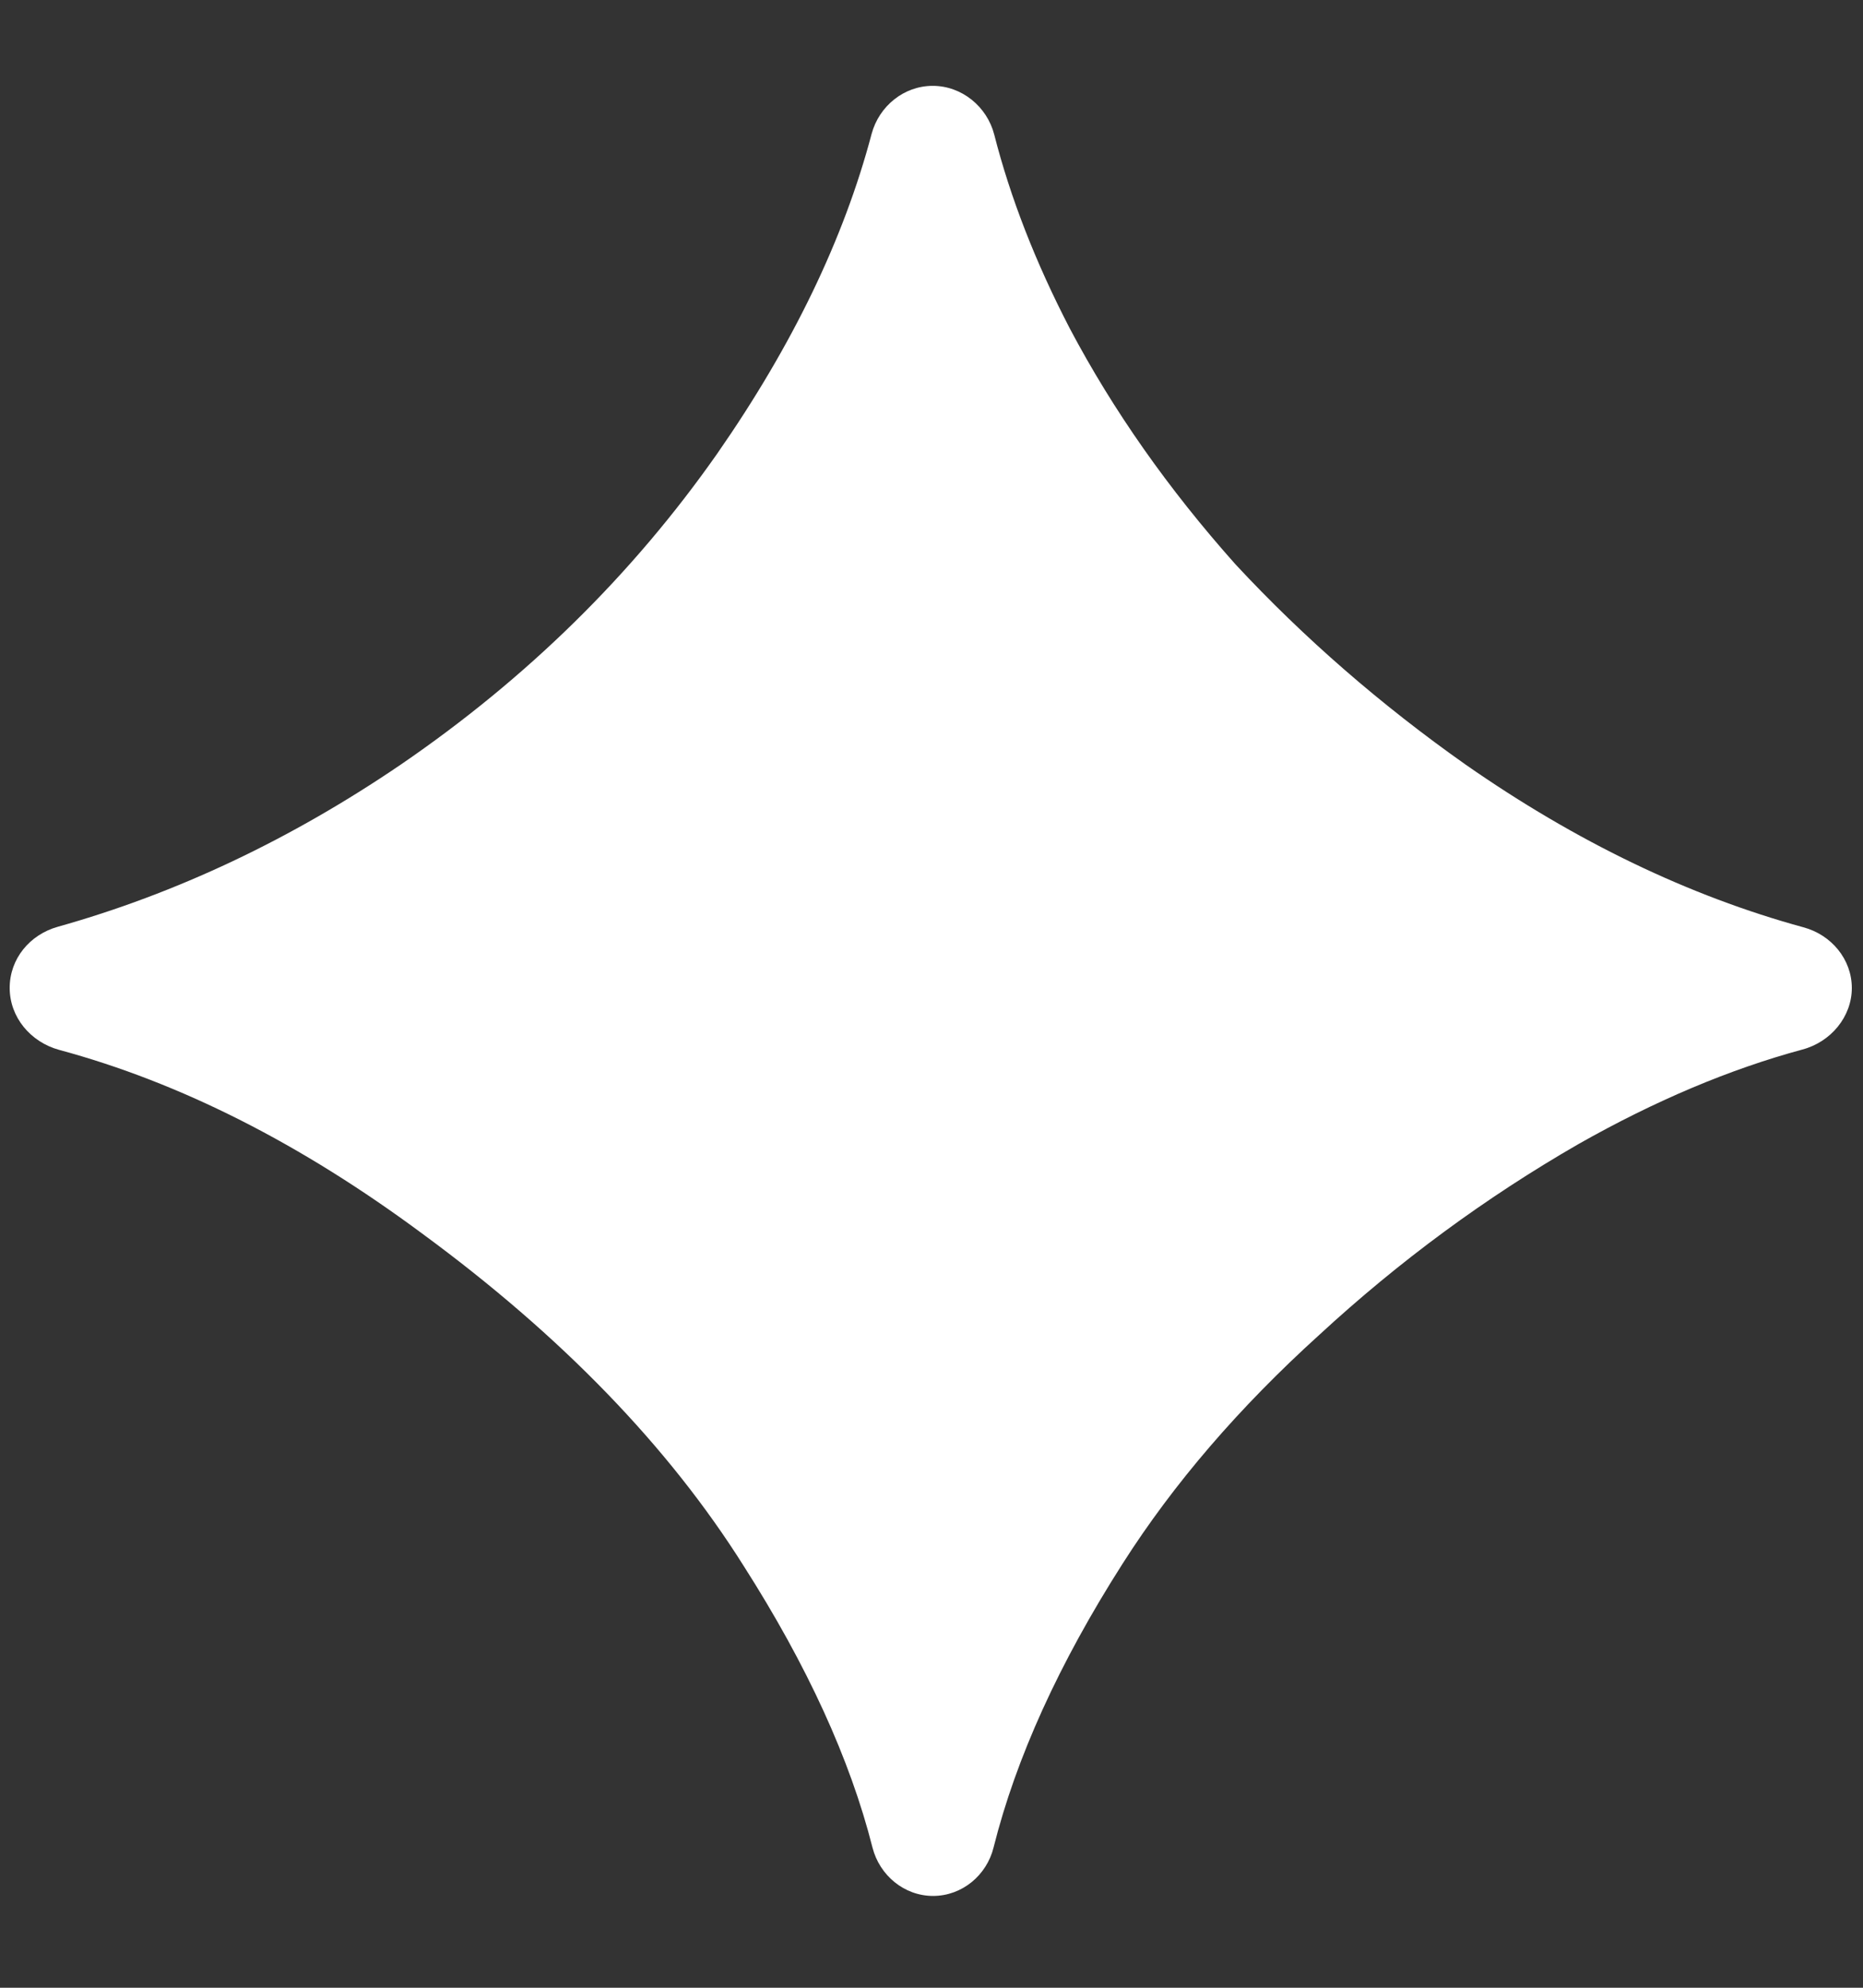 <svg width="15" height="16" viewBox="0 0 15 16" fill="none" xmlns="http://www.w3.org/2000/svg">
<rect x="0" y="0" width="15" height="16" fill="#333333" stroke="none"/>
<path d="M7.513 15.261C7.28 15.261 7.082 15.095 7.025 14.872C6.845 14.161 6.499 13.406 5.988 12.605C5.383 11.644 4.521 10.753 3.4 9.93C2.425 9.207 1.452 8.714 0.477 8.451C0.246 8.388 0.078 8.188 0.078 7.952C0.078 7.717 0.24 7.523 0.465 7.46C1.42 7.192 2.341 6.757 3.226 6.155C4.243 5.459 5.092 4.625 5.775 3.651C6.379 2.783 6.794 1.925 7.018 1.077C7.078 0.855 7.277 0.691 7.51 0.691C7.744 0.691 7.947 0.858 8.005 1.083C8.135 1.592 8.338 2.113 8.614 2.645C8.962 3.303 9.406 3.935 9.947 4.542C10.5 5.137 11.119 5.674 11.801 6.155C12.692 6.776 13.599 7.212 14.52 7.464C14.747 7.525 14.91 7.723 14.91 7.953C14.91 8.183 14.742 8.387 14.512 8.448C13.928 8.606 13.327 8.859 12.709 9.209C11.962 9.639 11.266 10.151 10.622 10.745C9.978 11.328 9.45 11.941 9.039 12.586C8.527 13.388 8.181 14.149 8 14.87C7.945 15.094 7.747 15.261 7.512 15.261H7.513Z" fill="white"/>
</svg>
